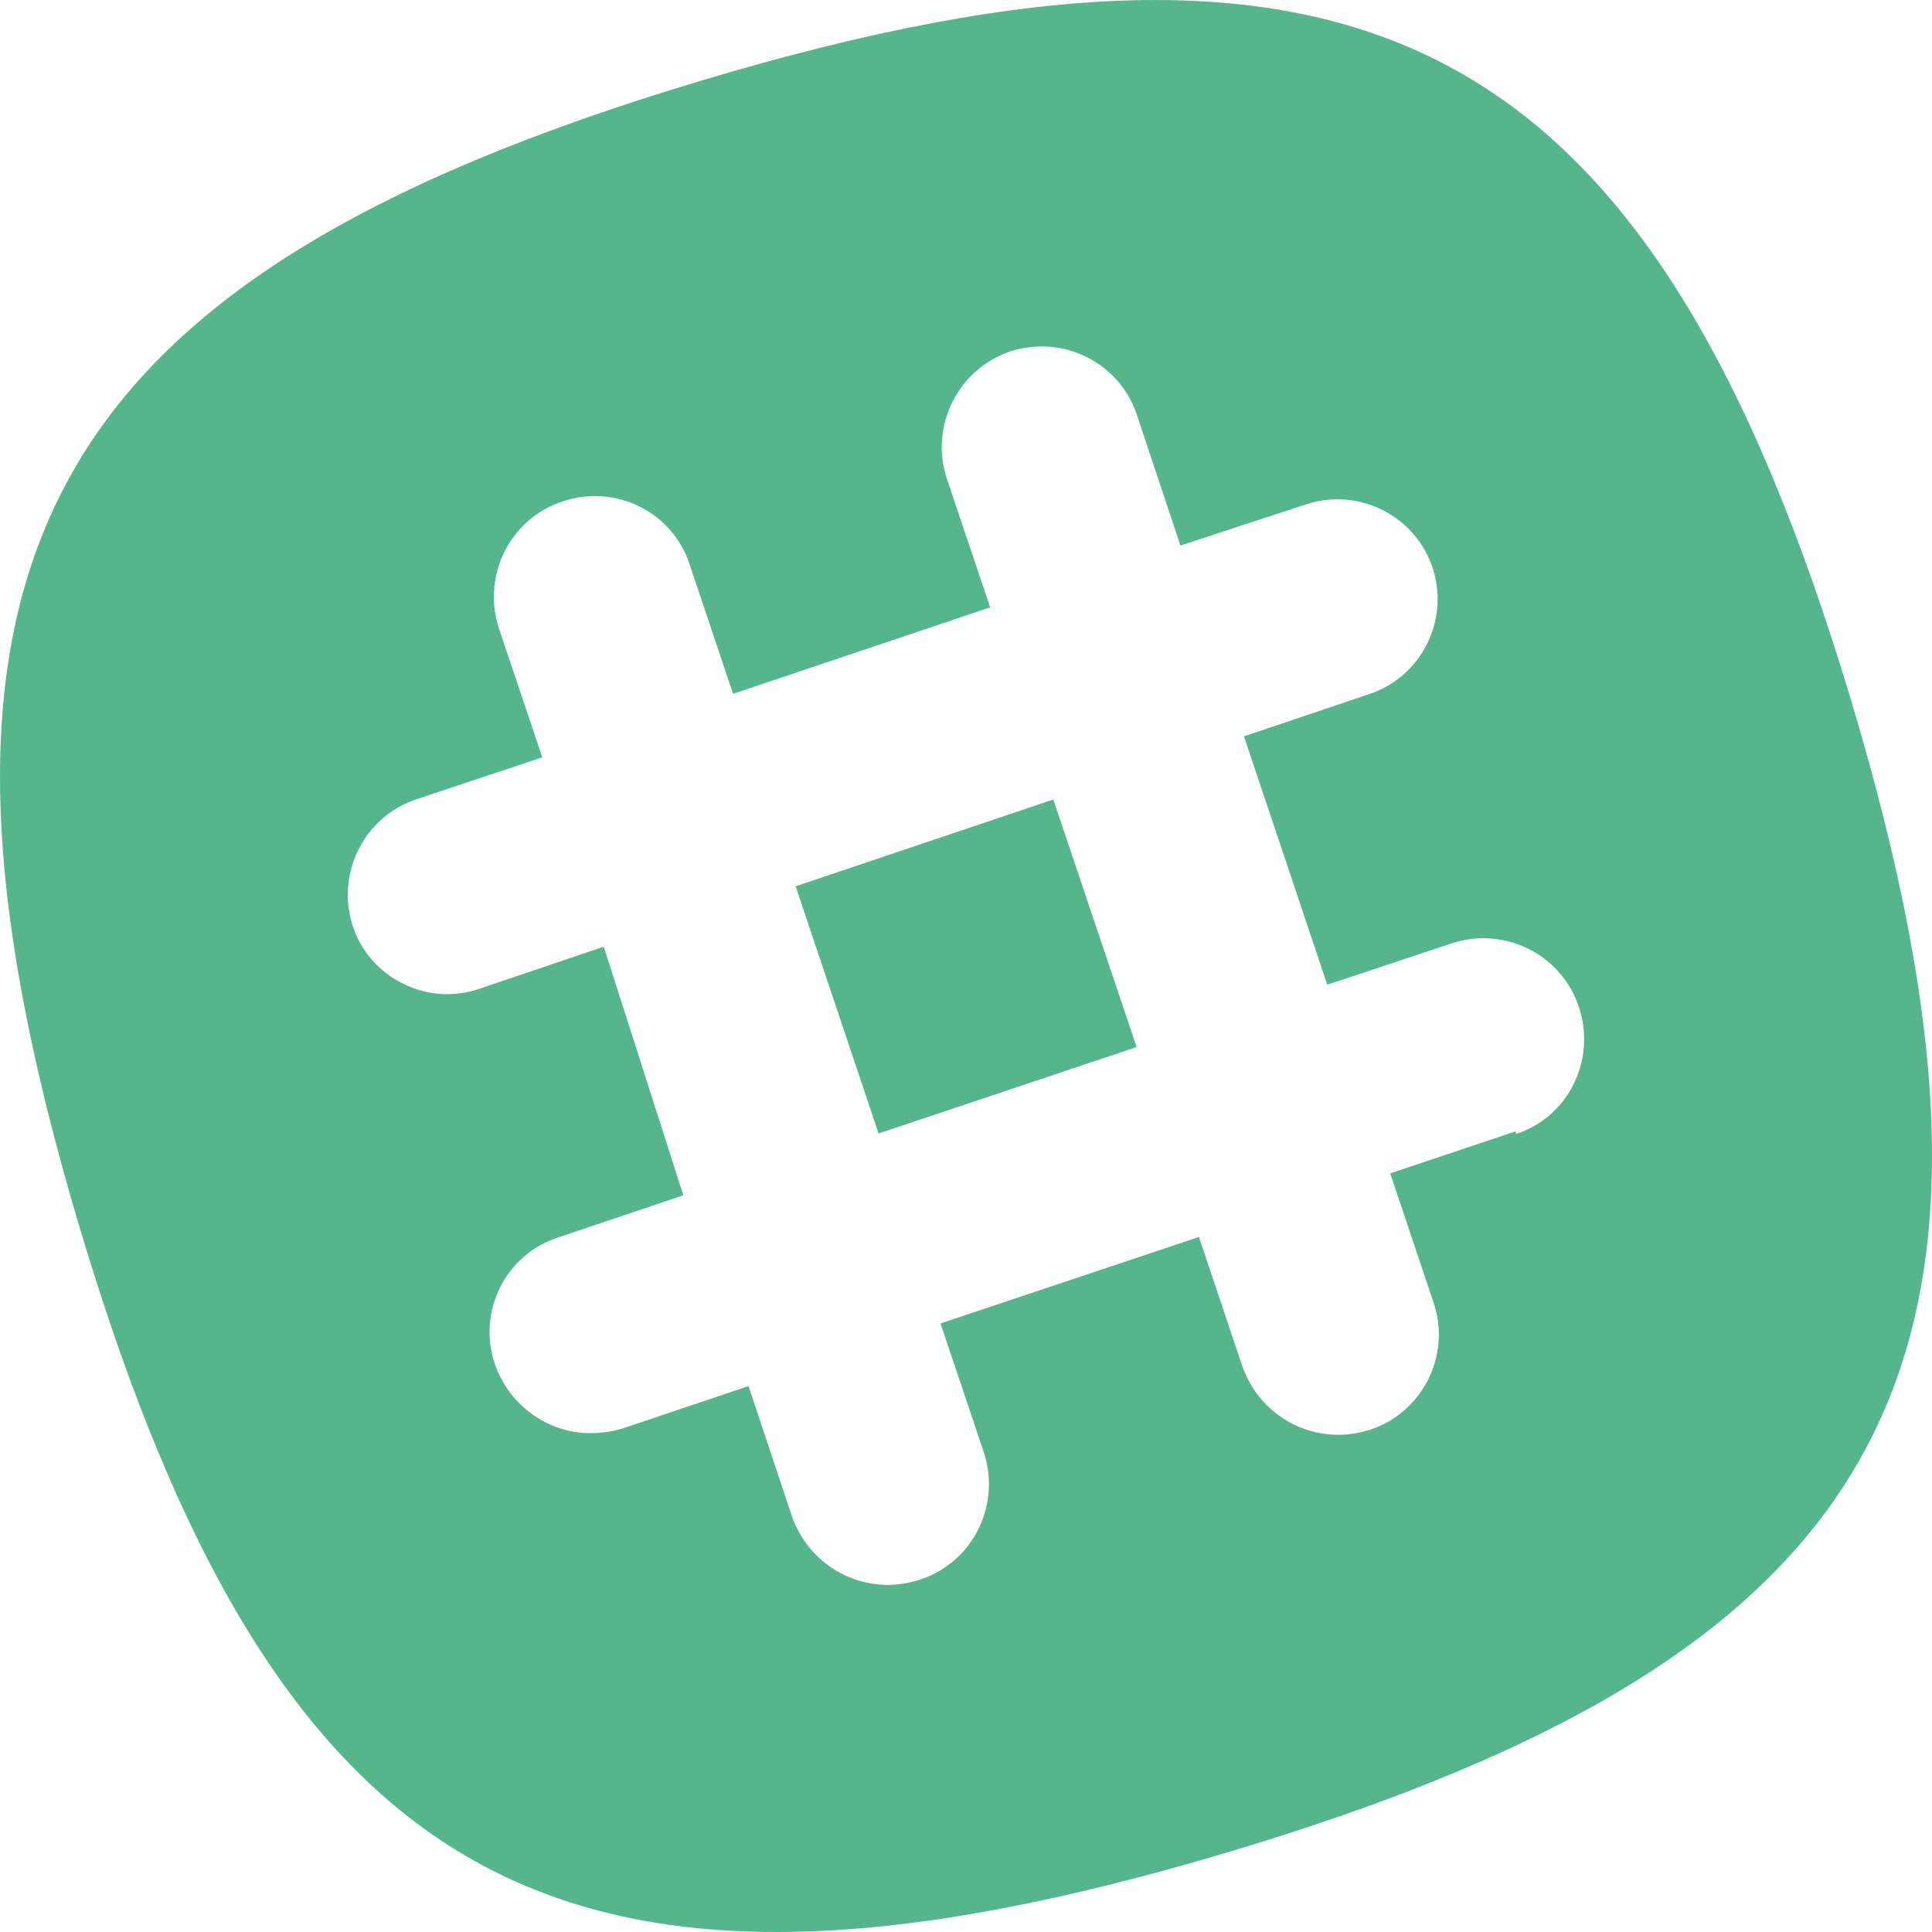 
<svg version="1.1" xmlns="http://www.w3.org/2000/svg" width="32" height="32" viewBox="0 0 32 32">
<title>brand223</title>
<path fill="#56b68b" d="M13.172 14.66l1.38 4.114 4.274-1.432-1.38-4.1-4.274 1.44z"></path>
<path fill="#56b68b" d="M25.1 18.74l-2.074 0.694 0.72 2.146c0.29 0.868-0.18 1.808-1.048 2.1-0.2 0.060-0.38 0.090-0.58 0.084-0.68-0.020-1.3-0.452-1.54-1.132l-0.72-2.144-4.28 1.432 0.72 2.144c0.28 0.87-0.18 1.81-1.060 2.1-0.2 0.064-0.38 0.090-0.58 0.086-0.68-0.020-1.3-0.452-1.54-1.132l-0.72-2.16-2.080 0.7c-0.2 0.060-0.38 0.080-0.58 0.080-0.68-0.020-1.3-0.46-1.54-1.14-0.3-0.88 0.18-1.82 1.040-2.1l2.080-0.7-1.318-4.118-2.068 0.7c-0.188 0.064-0.38 0.090-0.57 0.086-0.66-0.020-1.3-0.45-1.52-1.13-0.28-0.866 0.18-1.806 1.060-2.1l2.080-0.692-0.72-2.14c-0.28-0.872 0.18-1.812 1.060-2.1 0.88-0.294 1.82 0.18 2.1 1.044l0.72 2.144 4.258-1.432-0.72-2.14c-0.28-0.86 0.18-1.8 1.052-2.1 0.87-0.28 1.812 0.18 2.1 1.056l0.72 2.16 2.074-0.68c0.868-0.292 1.808 0.18 2.1 1.040 0.29 0.872-0.18 1.812-1.046 2.1l-2.076 0.7 1.38 4.114 2.068-0.688c0.87-0.28 1.81 0.18 2.1 1.060 0.292 0.88-0.18 1.82-1.040 2.1zM30.66 11.6c-3.3-10.992-8.064-13.56-19.060-10.26-10.992 3.3-13.56 8.060-10.26 19.060 3.3 10.994 8.060 13.56 19.060 10.26 10.994-3.3 13.56-8.060 10.26-19.060z"></path>
</svg>

